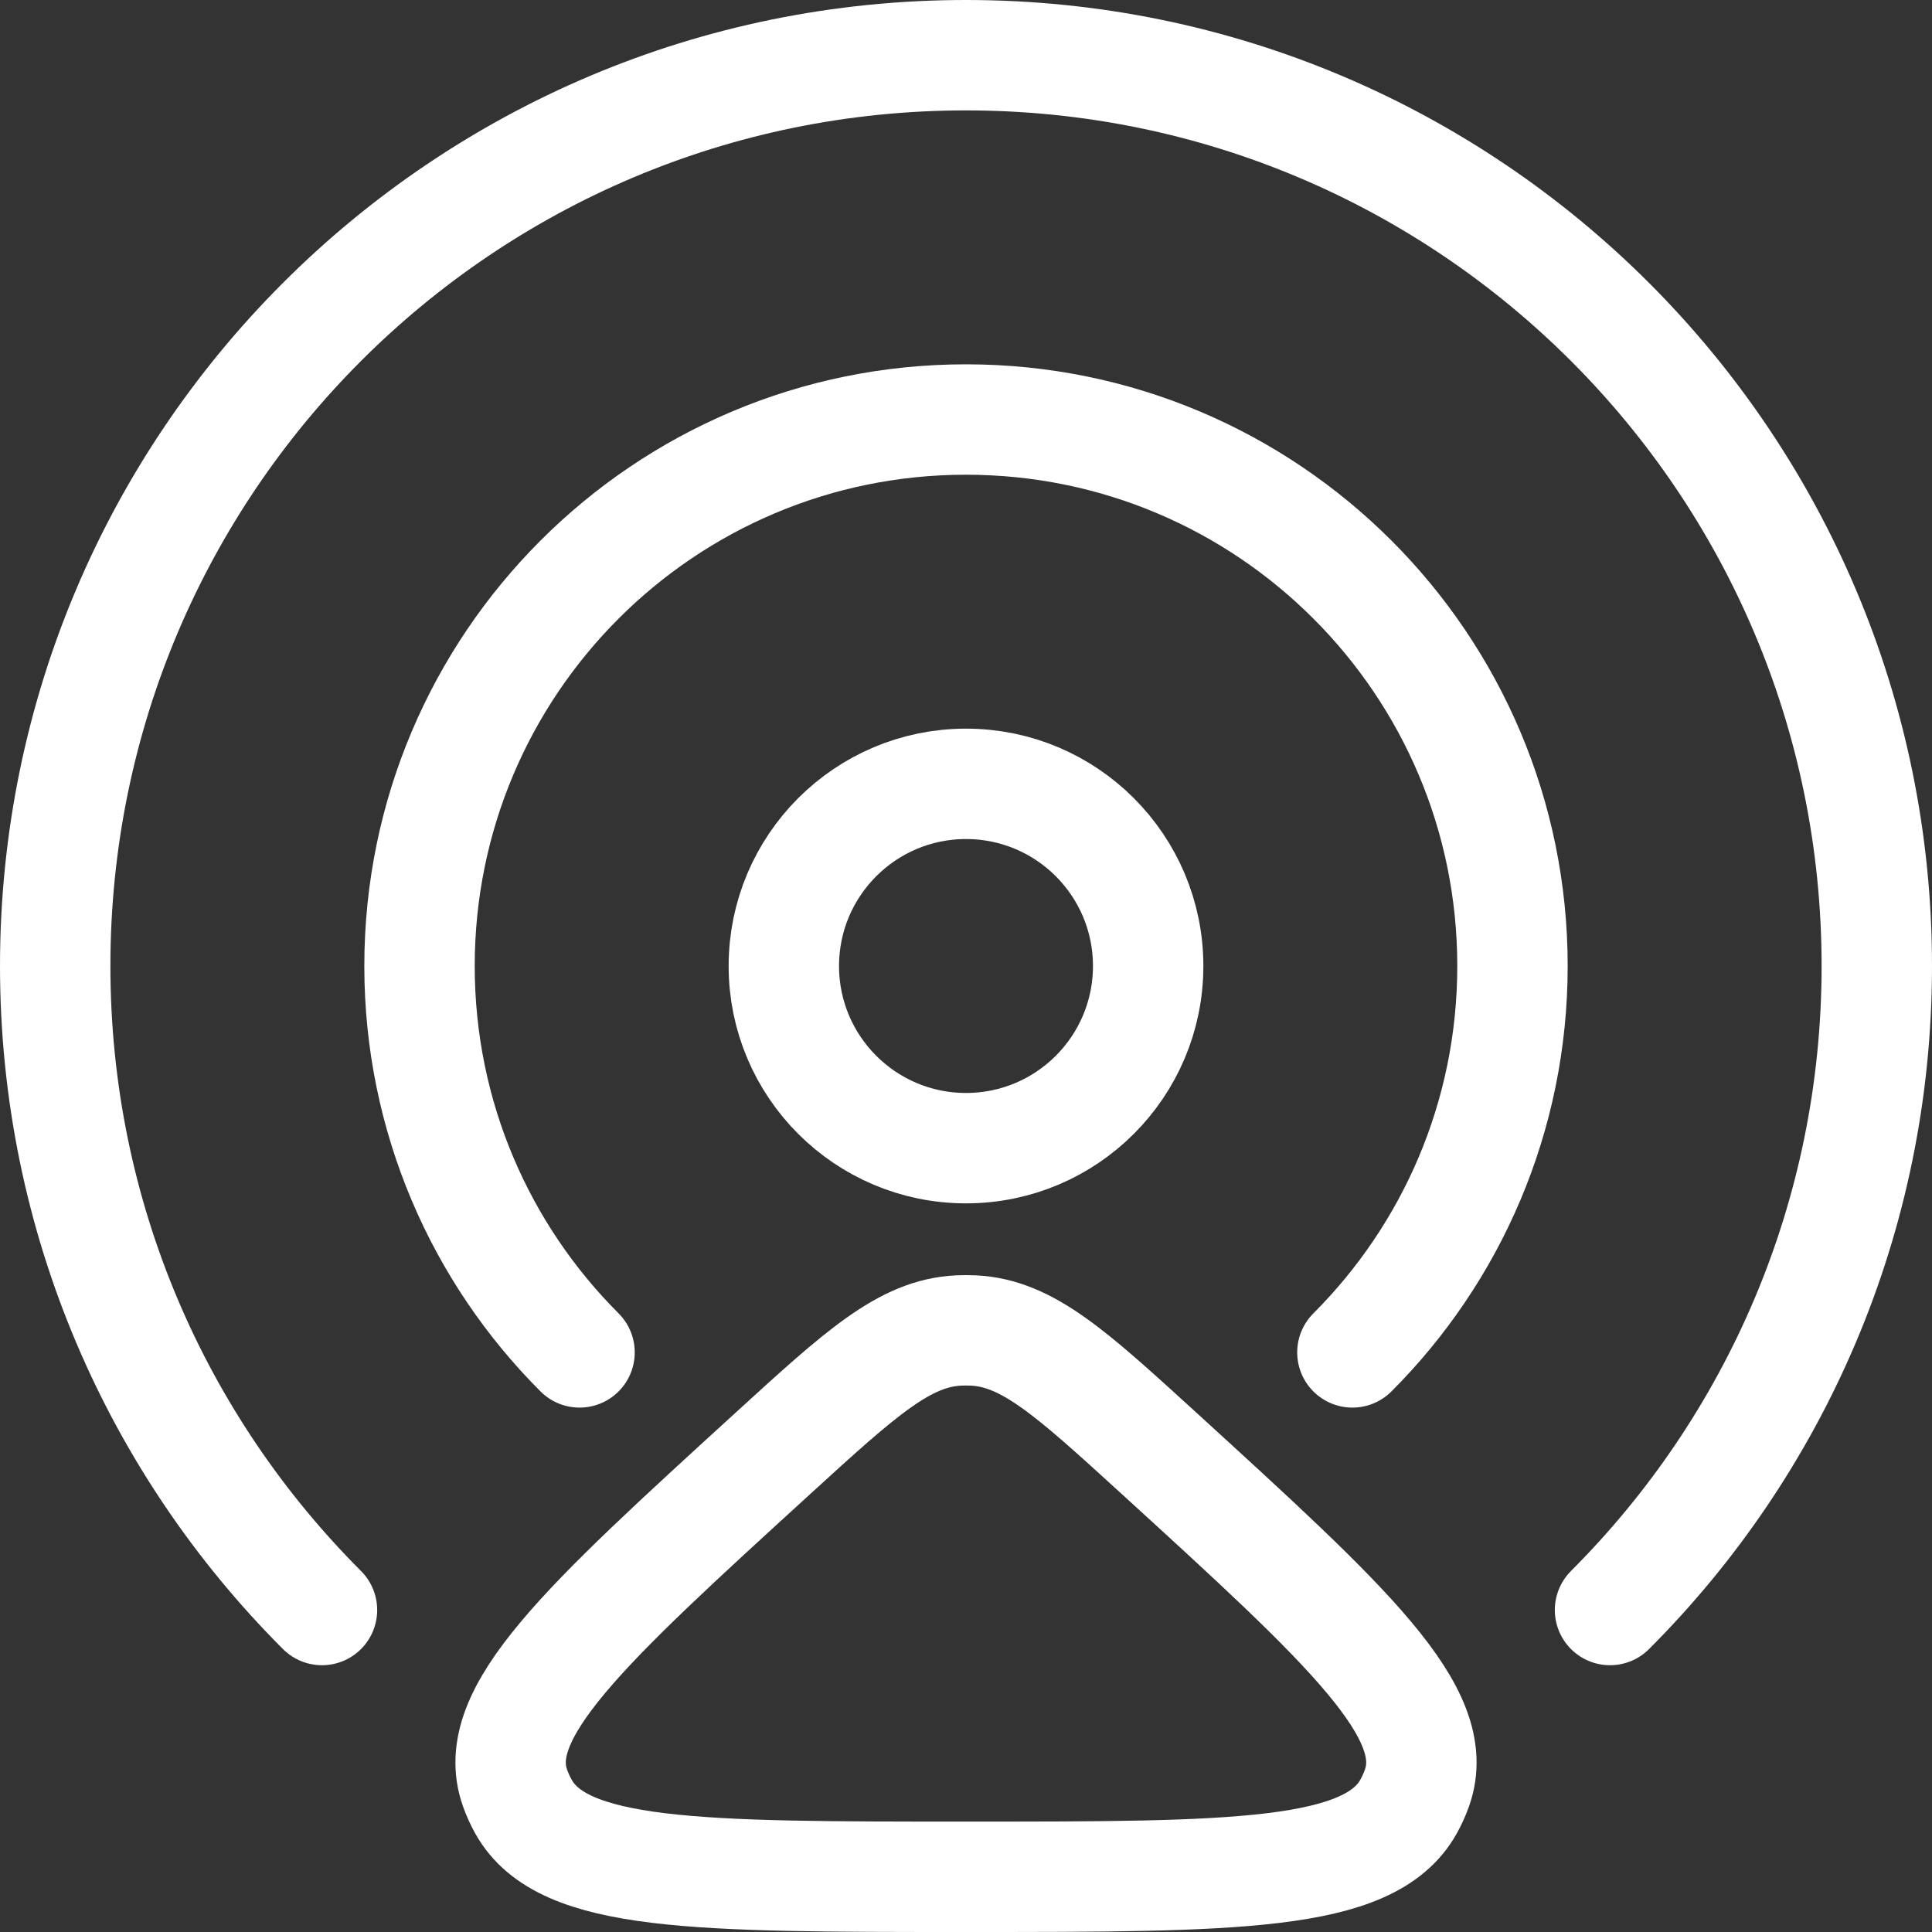 <svg width="35" height="35" viewBox="0 0 35 35" fill="none" xmlns="http://www.w3.org/2000/svg">
<rect x="0" y="0" width="35" height="35" fill="#333333" stroke="none"/>
<path d="M24.5 24.5C26.291 22.709 27.4 20.234 27.4 17.5C27.4 12.032 22.967 7.6 17.5 7.6C12.032 7.6 7.6 12.032 7.6 17.5C7.6 20.234 8.708 22.709 10.499 24.5" stroke="white" stroke-width="2" stroke-linecap="round"/>
<path d="M29.167 29.167C32.153 26.181 34 22.056 34 17.5C34 8.387 26.613 1 17.5 1C8.387 1 1 8.387 1 17.5C1 22.056 2.847 26.181 5.833 29.167" stroke="white" stroke-width="2" stroke-linecap="round"/>
<path d="M17.5 20.8C19.323 20.8 20.8 19.323 20.8 17.5C20.8 15.678 19.323 14.2 17.5 14.2C15.678 14.2 14.2 15.678 14.2 17.5C14.2 19.323 15.678 20.8 17.5 20.8Z" stroke="white" stroke-width="2"/>
<path d="M14.014 26.318C15.597 24.873 16.389 24.15 17.366 24.103C17.455 24.099 17.545 24.099 17.634 24.103C18.611 24.15 19.403 24.873 20.986 26.318C24.43 29.462 26.152 31.034 25.67 32.39C25.629 32.507 25.577 32.62 25.516 32.73C24.806 34 22.371 34 17.5 34C12.629 34 10.193 34 9.484 32.73C9.423 32.62 9.371 32.507 9.33 32.39C8.848 31.034 10.57 29.462 14.014 26.318Z" stroke="white" stroke-width="2"/>
</svg>
